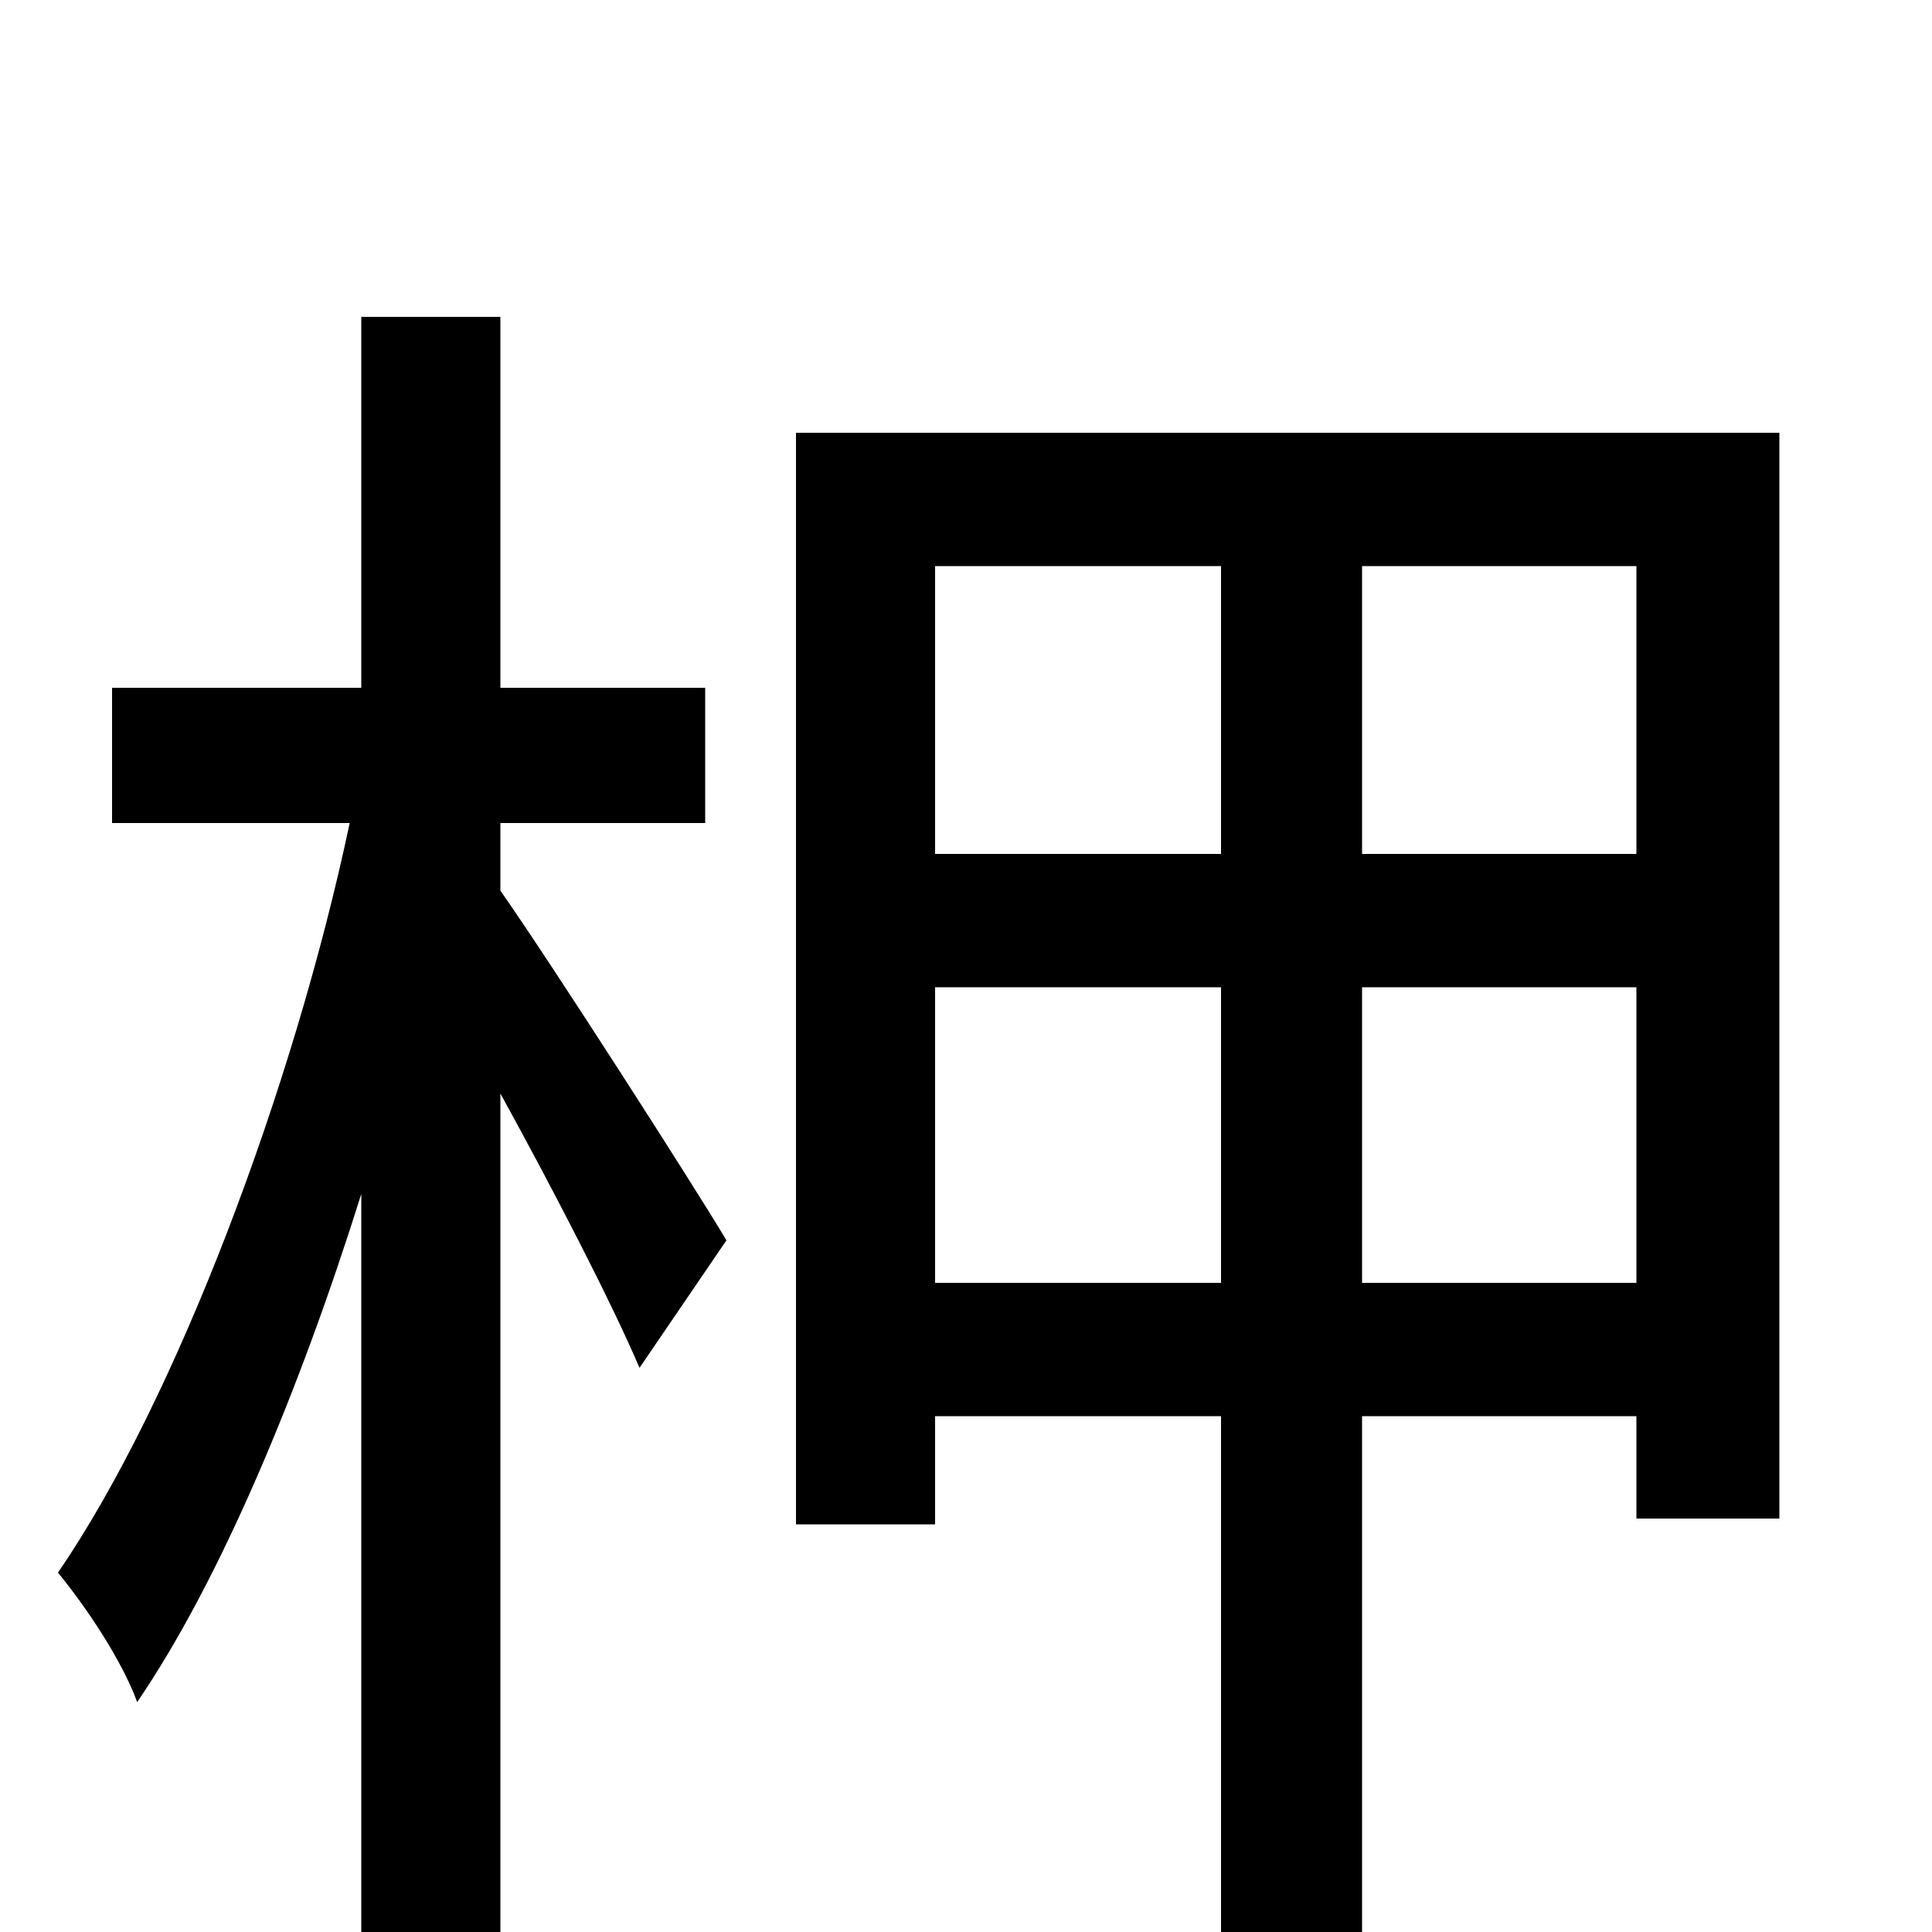 <svg xmlns="http://www.w3.org/2000/svg" viewBox="0 -1000 1000 1000">
	<path fill="#000000" d="M259 -574H365V-644H259V-836H187V-644H58V-574H181C152 -437 91 -275 30 -186C44 -169 63 -141 71 -119C114 -182 155 -280 187 -382V76H259V-434C286 -385 317 -325 331 -292L376 -358C360 -385 285 -502 259 -539ZM705 -336V-489H847V-336ZM484 -336V-489H632V-336ZM632 -707V-558H484V-707ZM847 -558H705V-707H847ZM412 -776V-211H484V-267H632V76H705V-267H847V-214H921V-776Z"/>
</svg>